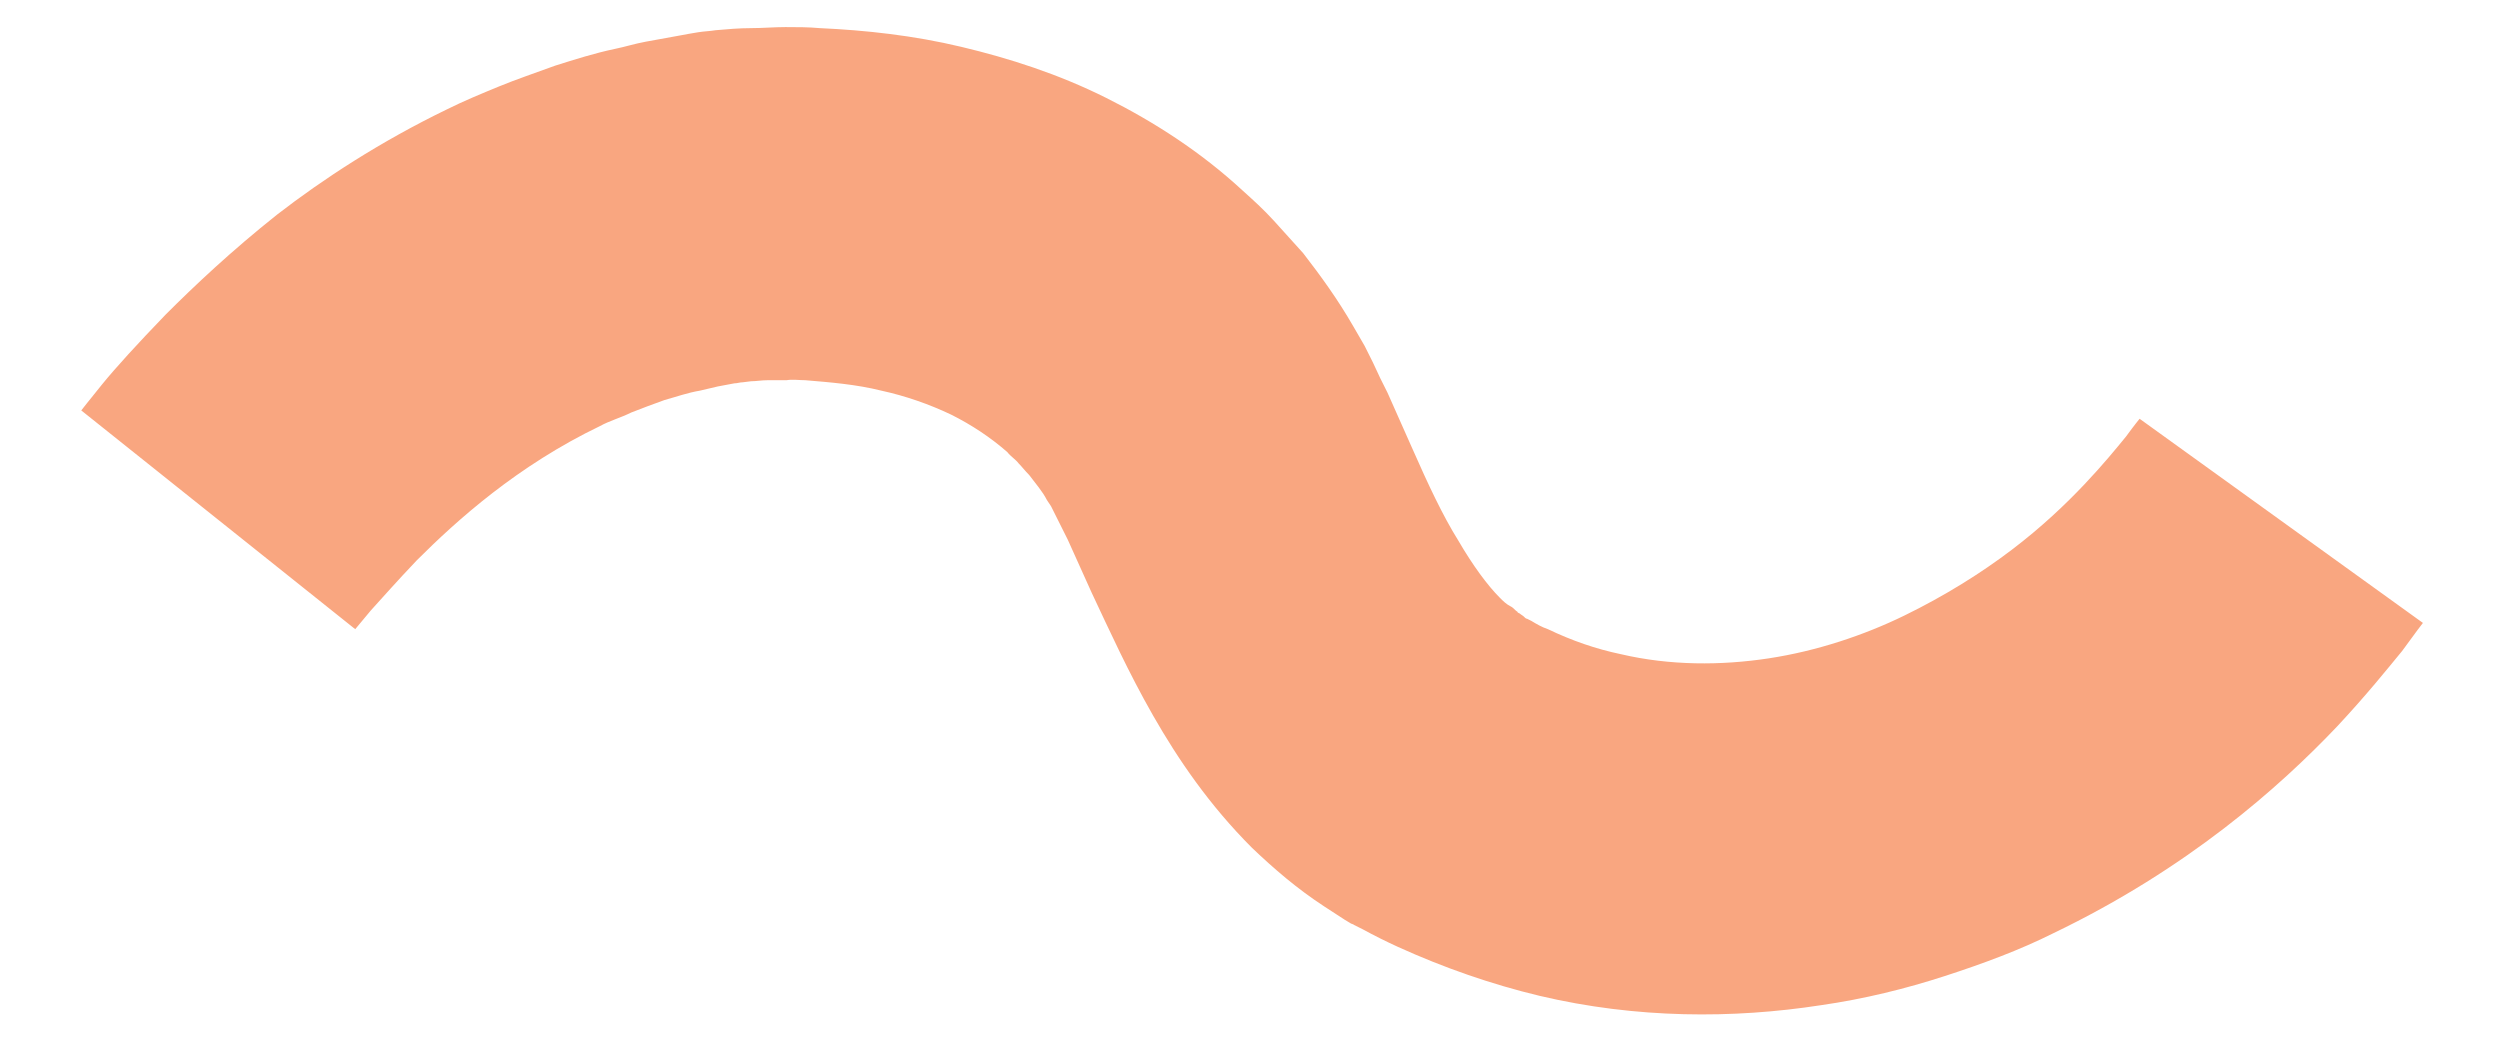 <?xml version="1.0" encoding="utf-8"?>
<!-- Generator: Adobe Illustrator 19.0.0, SVG Export Plug-In . SVG Version: 6.00 Build 0)  -->
<svg version="1.1" id="Layer_1" xmlns="http://www.w3.org/2000/svg" xmlns:xlink="http://www.w3.org/1999/xlink" x="0px" y="0px"
	 viewBox="0 0 240 100" style="enable-background:new 0 0 240 100;" xml:space="preserve">
<style type="text/css">
	.st0{fill:#F9A680;}
</style>
<g id="XMLID_133_">
	<g id="XMLID_70_">
		<g id="XMLID_74_">
			<path id="XMLID_75_" class="st0" d="M232.6,59.8c0,0-0.7,0.9-2,2.7c-1.4,1.7-3.4,4.2-6.2,7.2c-5.6,5.9-14.4,13.7-27.3,19.9
				c-3.2,1.6-6.7,2.9-10.4,4.1c-3.7,1.2-7.7,2.2-11.9,2.8c-8.4,1.3-17.7,1.3-27-0.9c-4.6-1.1-9.2-2.7-13.6-4.7
				c-1.1-0.5-2.3-1.1-3.4-1.7l-0.8-0.4c-0.1-0.1-0.3-0.1-0.4-0.2l-0.5-0.3l-2-1.3c-2.6-1.7-4.8-3.6-6.9-5.6
				c-4.1-4.1-7.1-8.5-9.5-12.7c-2.4-4.2-4.2-8.2-5.9-11.8l-2.3-5.1l-0.6-1.2l-0.5-1l-0.5-1l-0.4-0.6c-0.4-0.8-1.1-1.6-1.7-2.4
				c-0.4-0.4-0.7-0.8-1-1.1c-0.3-0.4-0.8-0.7-1.1-1.1c-1.6-1.4-3.4-2.6-5.4-3.6c-2.1-1-4.4-1.8-6.7-2.3c-2.4-0.6-4.9-0.8-7.3-1
				c-0.6,0-1.2-0.1-1.8,0c-0.6,0-1.2,0-1.8,0c-0.6,0-1.1,0.1-1.6,0.1l-0.8,0.1c-0.3,0-0.5,0.1-0.8,0.1c-0.5,0.1-1.1,0.2-1.6,0.3
				c-0.5,0.1-1.2,0.3-1.7,0.4c-1.2,0.2-2.3,0.6-3.4,0.9c-1.1,0.4-2.2,0.8-3.2,1.2c-1,0.5-2.1,0.8-3,1.3c-7.9,3.8-13.7,9-17.6,12.9
				c-1.9,2-3.4,3.7-4.4,4.8c-1,1.2-1.5,1.8-1.5,1.8l-26.3-21c0,0,0.7-0.9,2-2.5c1.3-1.6,3.4-3.9,6.1-6.7c2.8-2.8,6.3-6.1,10.7-9.6
				c4.4-3.4,9.9-7,16.3-10.1c1.6-0.8,3.3-1.5,5-2.2c1.7-0.7,3.5-1.3,5.4-2c1.9-0.6,3.8-1.2,5.7-1.6c1-0.2,1.9-0.5,3-0.7
				c1.1-0.2,2.2-0.4,3.3-0.6c0.5-0.1,1.1-0.2,1.7-0.3c0.6-0.1,1.1-0.1,1.7-0.2c1.1-0.1,2.3-0.2,3.4-0.2c1.1,0,2.2-0.1,3.3-0.1
				c1.1,0,2.2,0,3.3,0.1c4.4,0.2,9,0.7,13.6,1.8c4.6,1.1,9.3,2.6,13.9,4.9c4.6,2.3,9.1,5.2,13.1,8.9c1,0.9,2,1.8,3,2.9
				c0.9,1,1.9,2.1,2.8,3.1c1.7,2.2,3.3,4.4,4.8,7l1.1,1.9l0.8,1.6l0.7,1.5l0.7,1.4l2.4,5.4c1.5,3.4,2.9,6.4,4.4,8.8
				c1.4,2.4,2.8,4.3,4,5.5c0.3,0.3,0.6,0.6,1,0.8c0.2,0.1,0.3,0.2,0.5,0.4c0.1,0.1,0.2,0.1,0.2,0.2l0.2,0.1c0.1,0.1,0.3,0.2,0.4,0.3
				l0.1,0.1c0,0,0.1,0.1,0.2,0.1l0.4,0.2c0.5,0.3,1,0.6,1.6,0.8c2.3,1.1,4.6,1.9,7,2.4c4.7,1.1,9.6,1.1,14.2,0.4
				c4.6-0.7,9.1-2.2,13-4.1c3.9-1.9,7.4-4.1,10.3-6.3c2.9-2.2,5.2-4.4,7-6.3c1.8-1.9,3.1-3.5,4-4.6c0.8-1.1,1.3-1.7,1.3-1.7
				L232.6,59.8z"/>
		</g>
	</g>
</g>
</svg>
